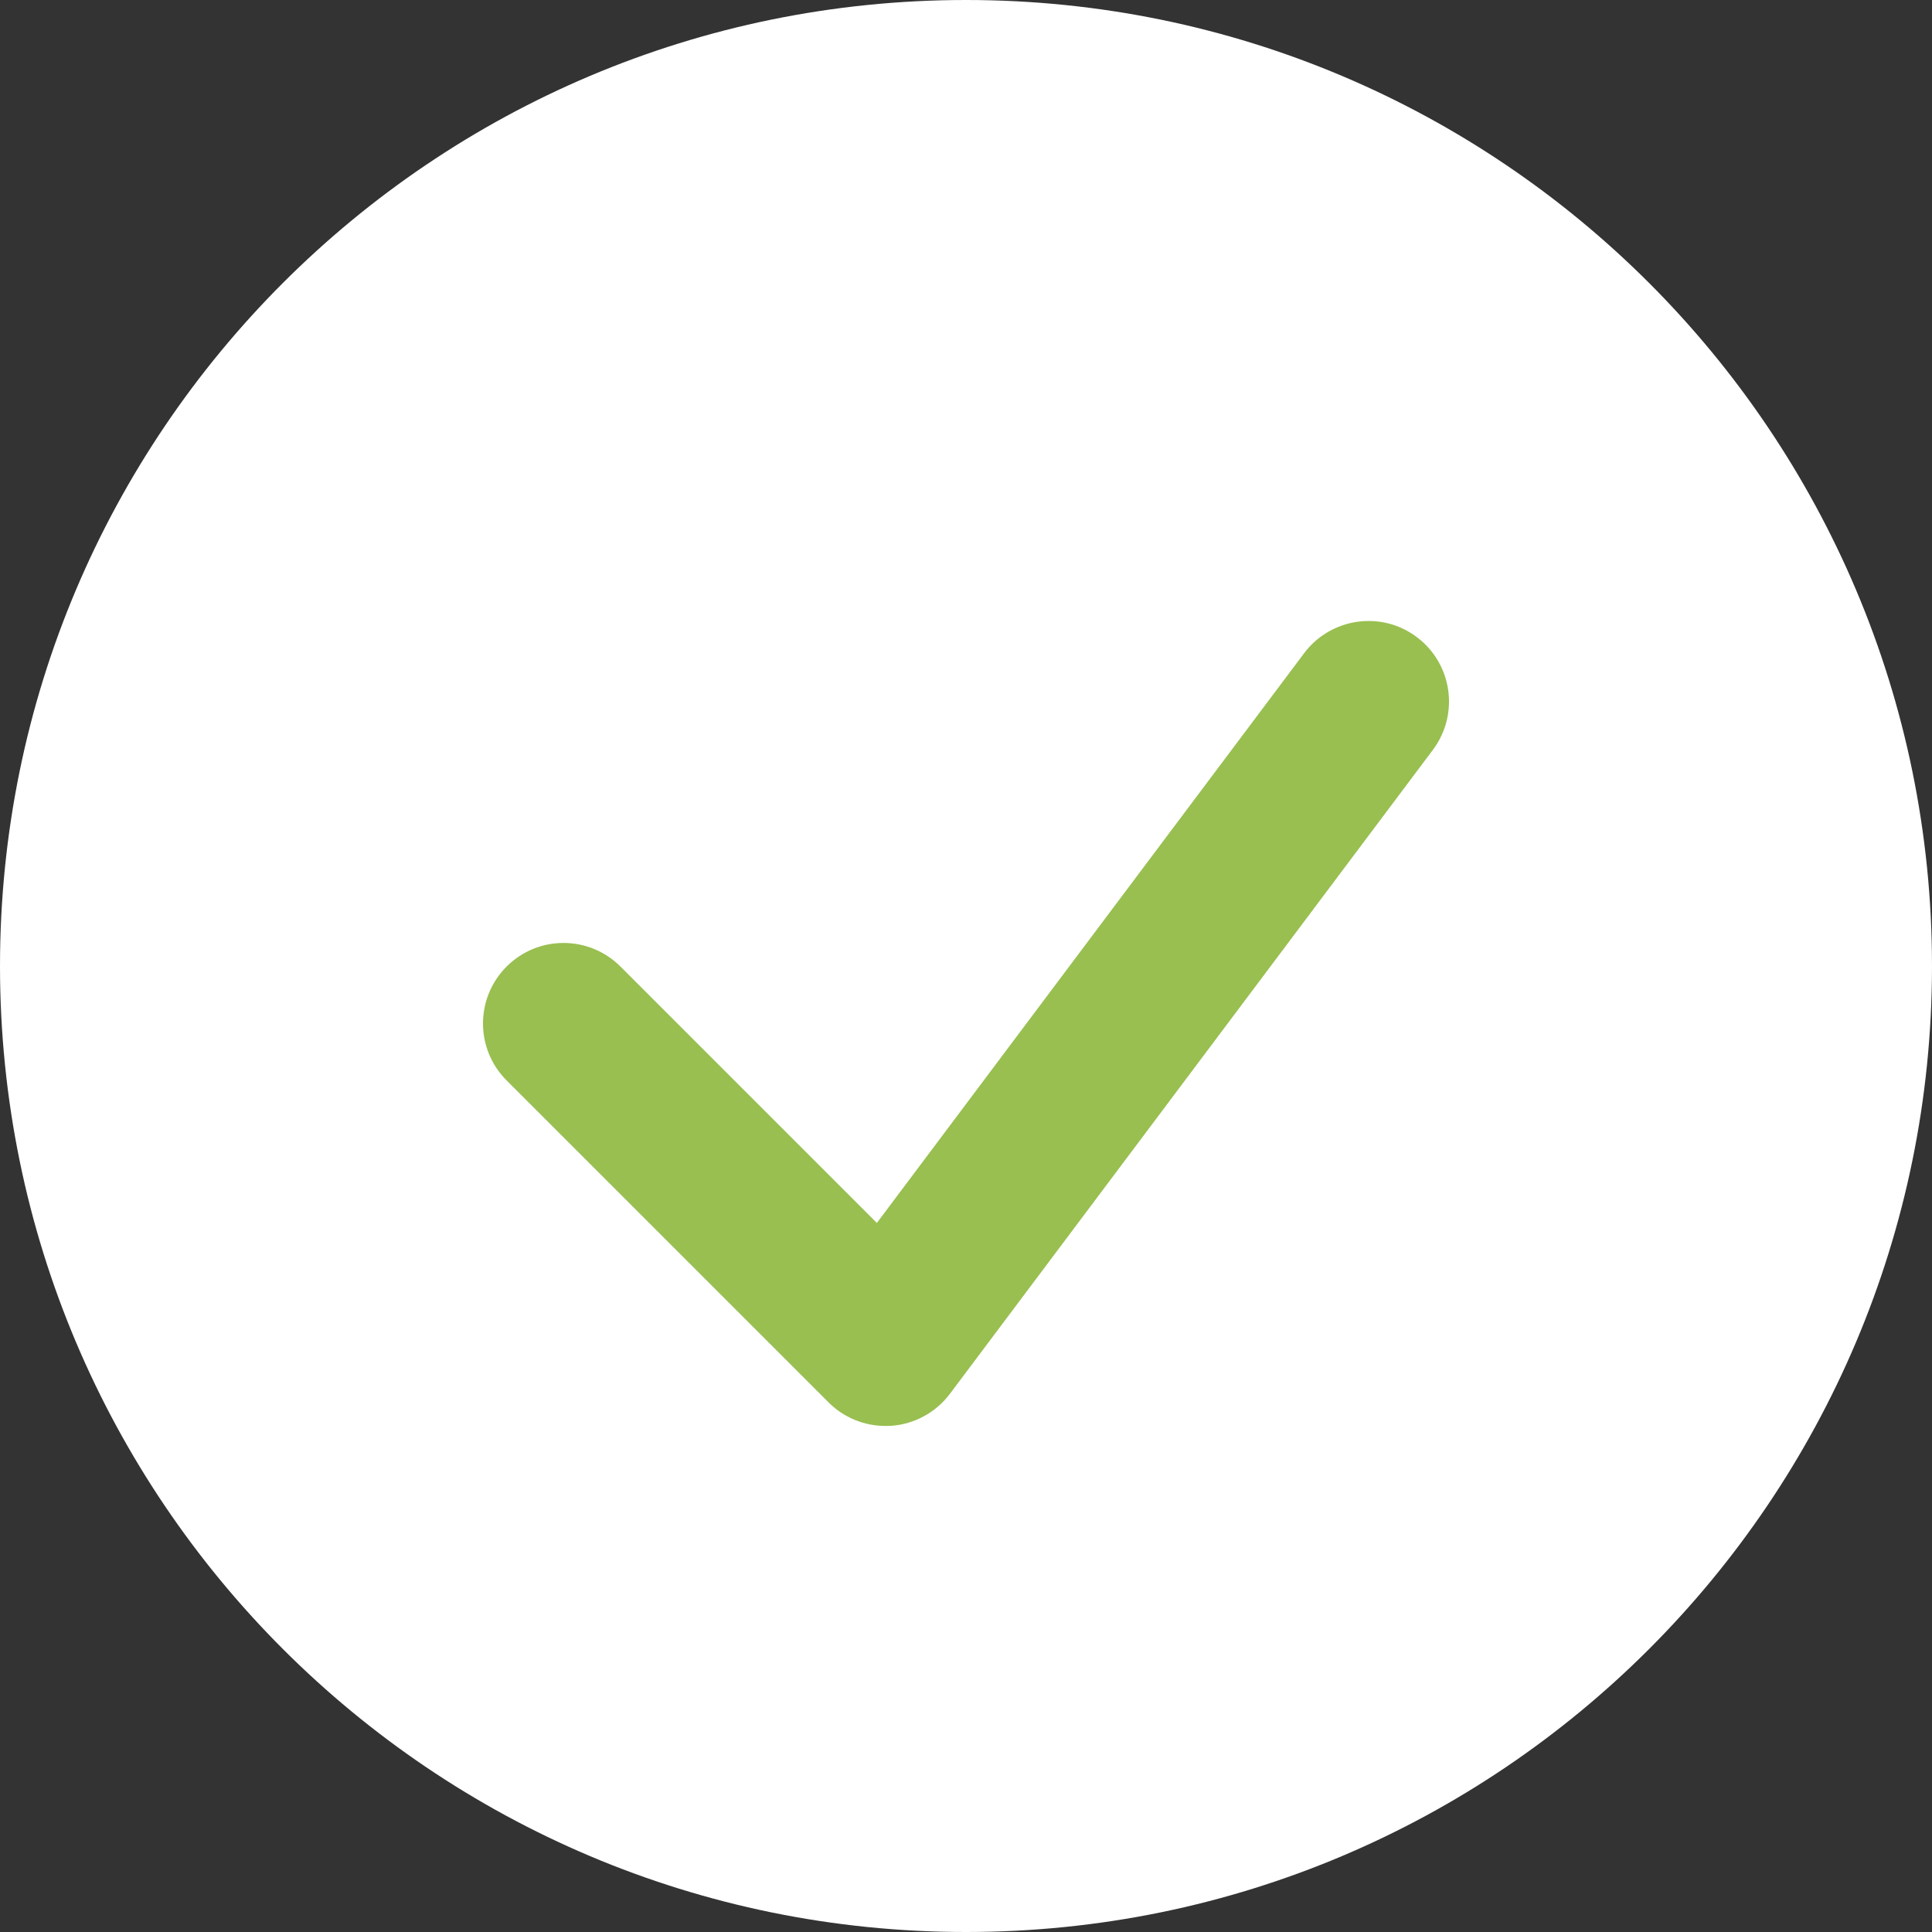 <?xml version="1.0" encoding="UTF-8"?>
<svg width="28px" height="28px" viewBox="0 0 28 28" version="1.1" xmlns="http://www.w3.org/2000/svg" xmlns:xlink="http://www.w3.org/1999/xlink">
    <rect x="0" y="0" width="28" height="28" fill="#333333" stroke="none"/>
    <!-- Generator: Sketch 55 (78076) - https://sketchapp.com -->
    <title>Group</title>
    <desc>Created with Sketch.</desc>
    <g id="Page-1" stroke="none" stroke-width="1" fill="none" fill-rule="evenodd">
        <g id="Upgrade-confirmation" transform="translate(-425, -177)">
            <g id="Group-9" transform="translate(392, 146)">
                <g id="Group" transform="translate(33, 31)">
                    <path d="M14,28 C21.732,28 28,21.732 28,14 C28,6.268 21.732,0 14,0 C6.268,0 0,6.268 0,14 C0,21.732 6.268,28 14,28 Z" id="Oval-Copy" fill="#FFFFFF"></path>
                    <path d="M12.009,20.325 L7.342,15.658 C6.886,15.202 6.886,14.465 7.342,14.008 C7.798,13.552 8.536,13.552 8.992,14.008 L12.708,17.724 L18.9,9.467 C19.287,8.952 20.018,8.846 20.533,9.233 C21.049,9.62 21.153,10.351 20.767,10.867 L13.767,20.2 C13.564,20.47 13.254,20.64 12.916,20.664 C12.888,20.665 12.86,20.666 12.834,20.666 C12.526,20.666 12.228,20.545 12.009,20.325 Z" id="success" fill="#98BF50"></path>
                </g>
            </g>
        </g>
    </g>
</svg>